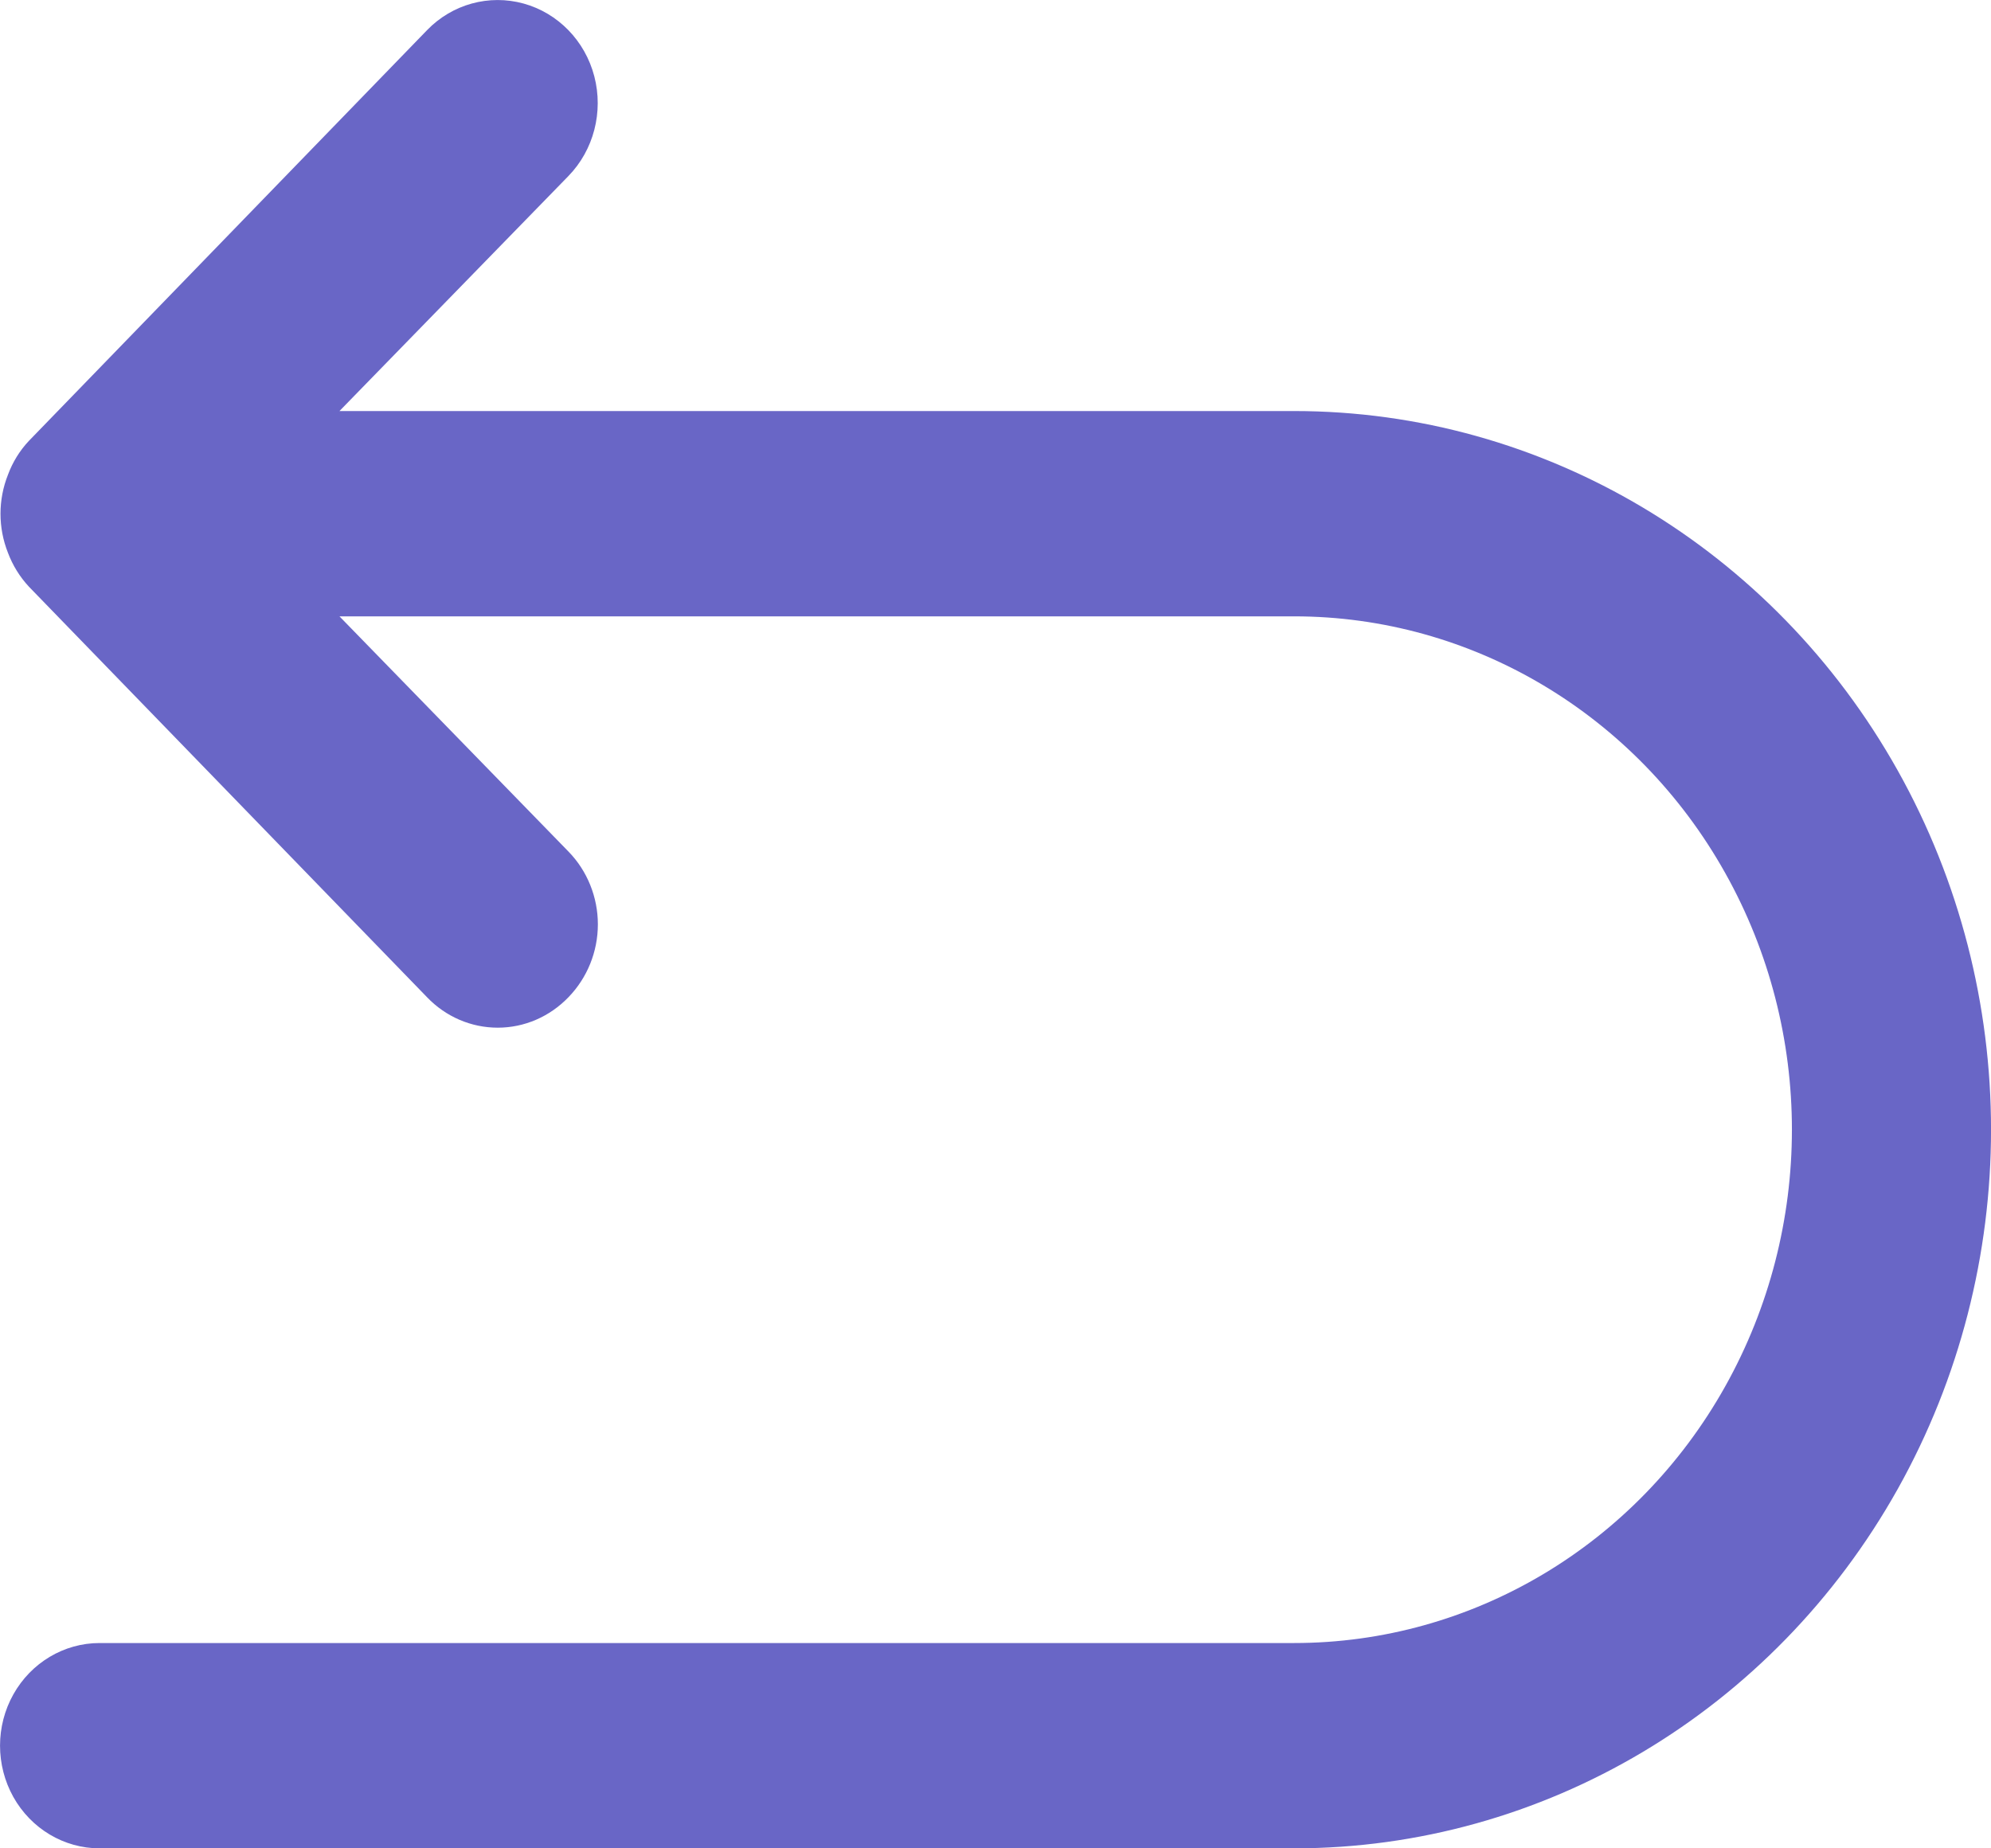 <svg width="14" height="13" viewBox="0 0 14 13" fill="none" xmlns="http://www.w3.org/2000/svg">
<path d="M9.1 2.891H2.387L3.997 1.238C4.175 1.055 4.244 0.787 4.179 0.537C4.114 0.287 3.924 0.092 3.682 0.025C3.439 -0.042 3.18 0.029 3.003 0.212L0.203 3.101C0.139 3.169 0.089 3.25 0.056 3.339C-0.014 3.515 -0.014 3.712 0.056 3.888C0.089 3.976 0.139 4.057 0.203 4.126L3.003 7.014C3.134 7.151 3.313 7.228 3.5 7.228C3.687 7.228 3.865 7.151 3.997 7.014C4.129 6.878 4.204 6.694 4.204 6.501C4.204 6.309 4.129 6.124 3.997 5.989L2.387 4.335H9.1C10.35 4.335 11.506 5.023 12.131 6.14C12.757 7.257 12.756 8.634 12.131 9.751C11.506 10.868 10.351 11.556 9.1 11.556H0.7C0.45 11.556 0.219 11.694 0.094 11.917C-0.031 12.14 -0.031 12.415 0.094 12.639C0.219 12.862 0.45 13 0.7 13H9.1C10.851 13 12.468 12.037 13.344 10.473C14.219 8.909 14.219 6.982 13.344 5.419C12.468 3.855 10.851 2.891 9.1 2.891Z" fill="#6966C6"/>
</svg>
